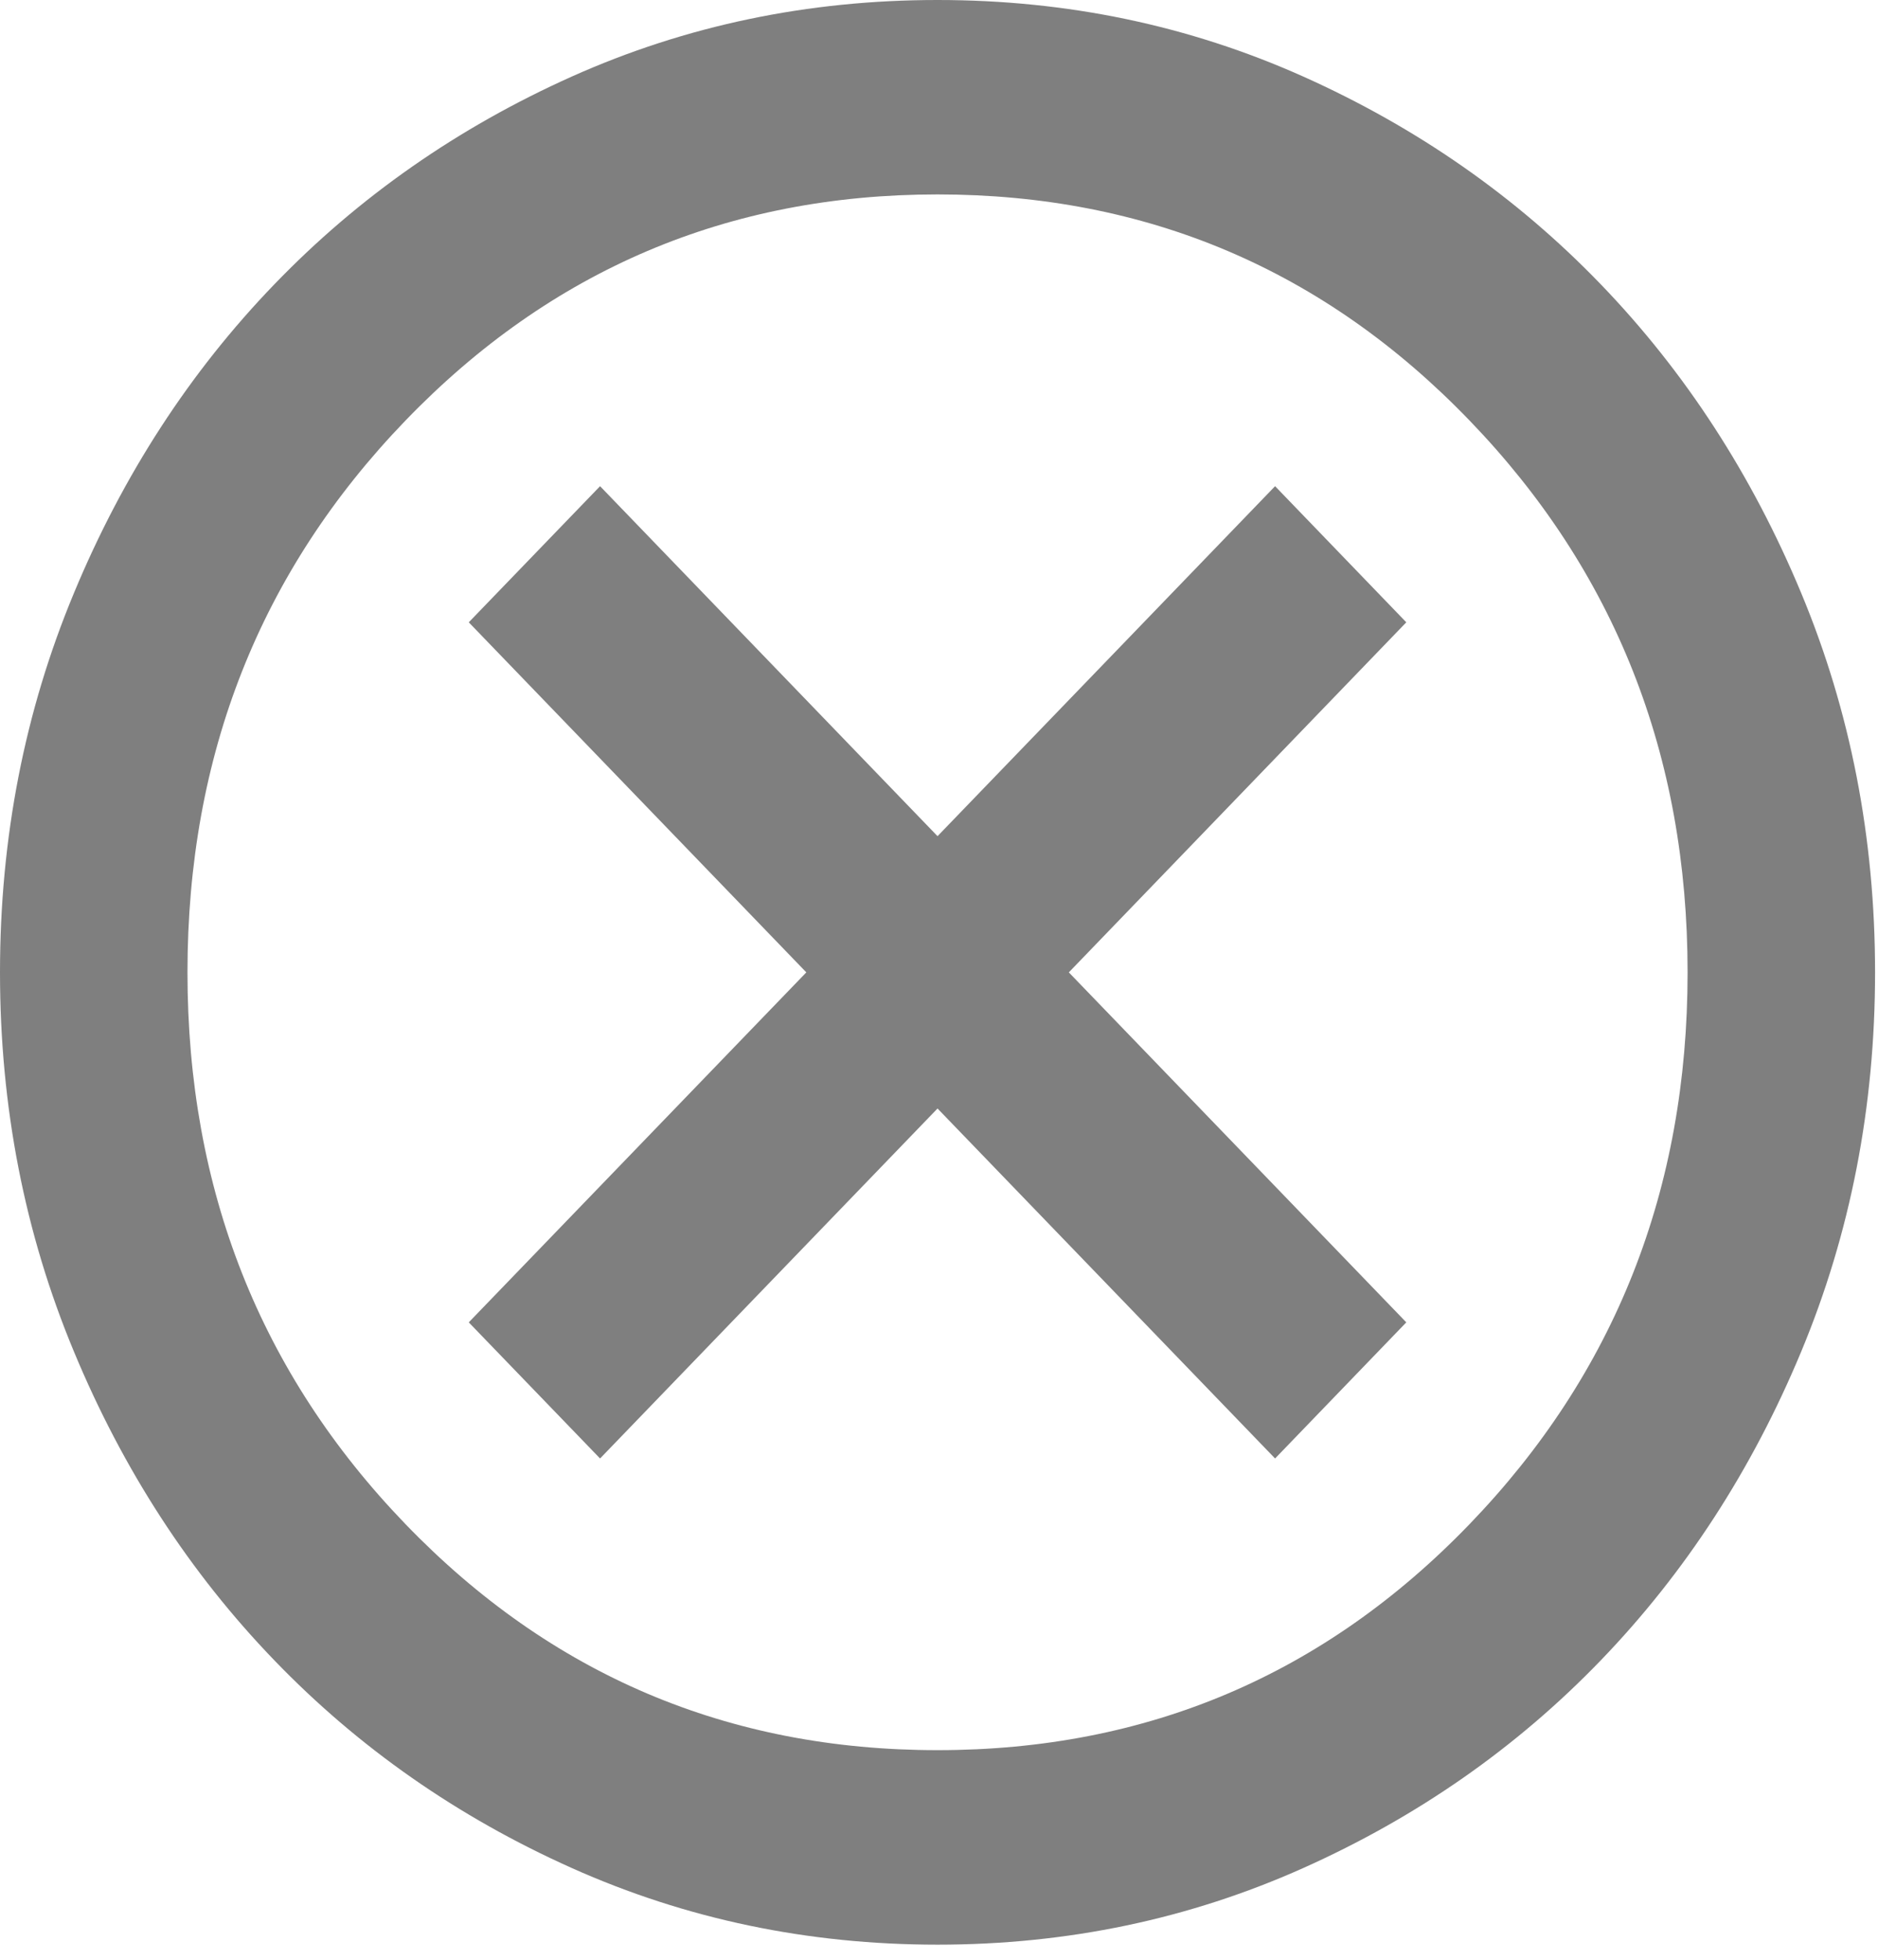 <svg width="23" height="24" viewBox="0 0 23 24" fill="none" xmlns="http://www.w3.org/2000/svg">
<path d="M7.349 17.861L11.482 13.575L15.616 17.861L17.223 16.194L13.09 11.908L17.223 7.621L15.616 5.954L11.482 10.24L7.349 5.954L5.741 7.621L9.875 11.908L5.741 16.194L7.349 17.861ZM11.482 23.815C9.894 23.815 8.401 23.502 7.004 22.877C5.607 22.252 4.392 21.404 3.359 20.332C2.325 19.26 1.507 18 0.905 16.551C0.302 15.103 0 13.555 0 11.908C0 10.26 0.302 8.712 0.905 7.264C1.507 5.815 2.325 4.555 3.359 3.483C4.392 2.411 5.607 1.563 7.004 0.937C8.401 0.312 9.894 0 11.482 0C13.071 0 14.563 0.312 15.96 0.937C17.357 1.563 18.573 2.411 19.606 3.483C20.639 4.555 21.457 5.815 22.06 7.264C22.663 8.712 22.964 10.26 22.964 11.908C22.964 13.555 22.663 15.103 22.06 16.551C21.457 18 20.639 19.26 19.606 20.332C18.573 21.404 17.357 22.252 15.96 22.877C14.563 23.502 13.071 23.815 11.482 23.815ZM11.482 21.433C14.047 21.433 16.219 20.511 17.998 18.665C19.778 16.819 20.668 14.567 20.668 11.908C20.668 9.248 19.778 6.996 17.998 5.15C16.219 3.304 14.047 2.381 11.482 2.381C8.918 2.381 6.746 3.304 4.966 5.15C3.186 6.996 2.296 9.248 2.296 11.908C2.296 14.567 3.186 16.819 4.966 18.665C6.746 20.511 8.918 21.433 11.482 21.433Z" fill="black" fill-opacity="0.5"/>
</svg>
